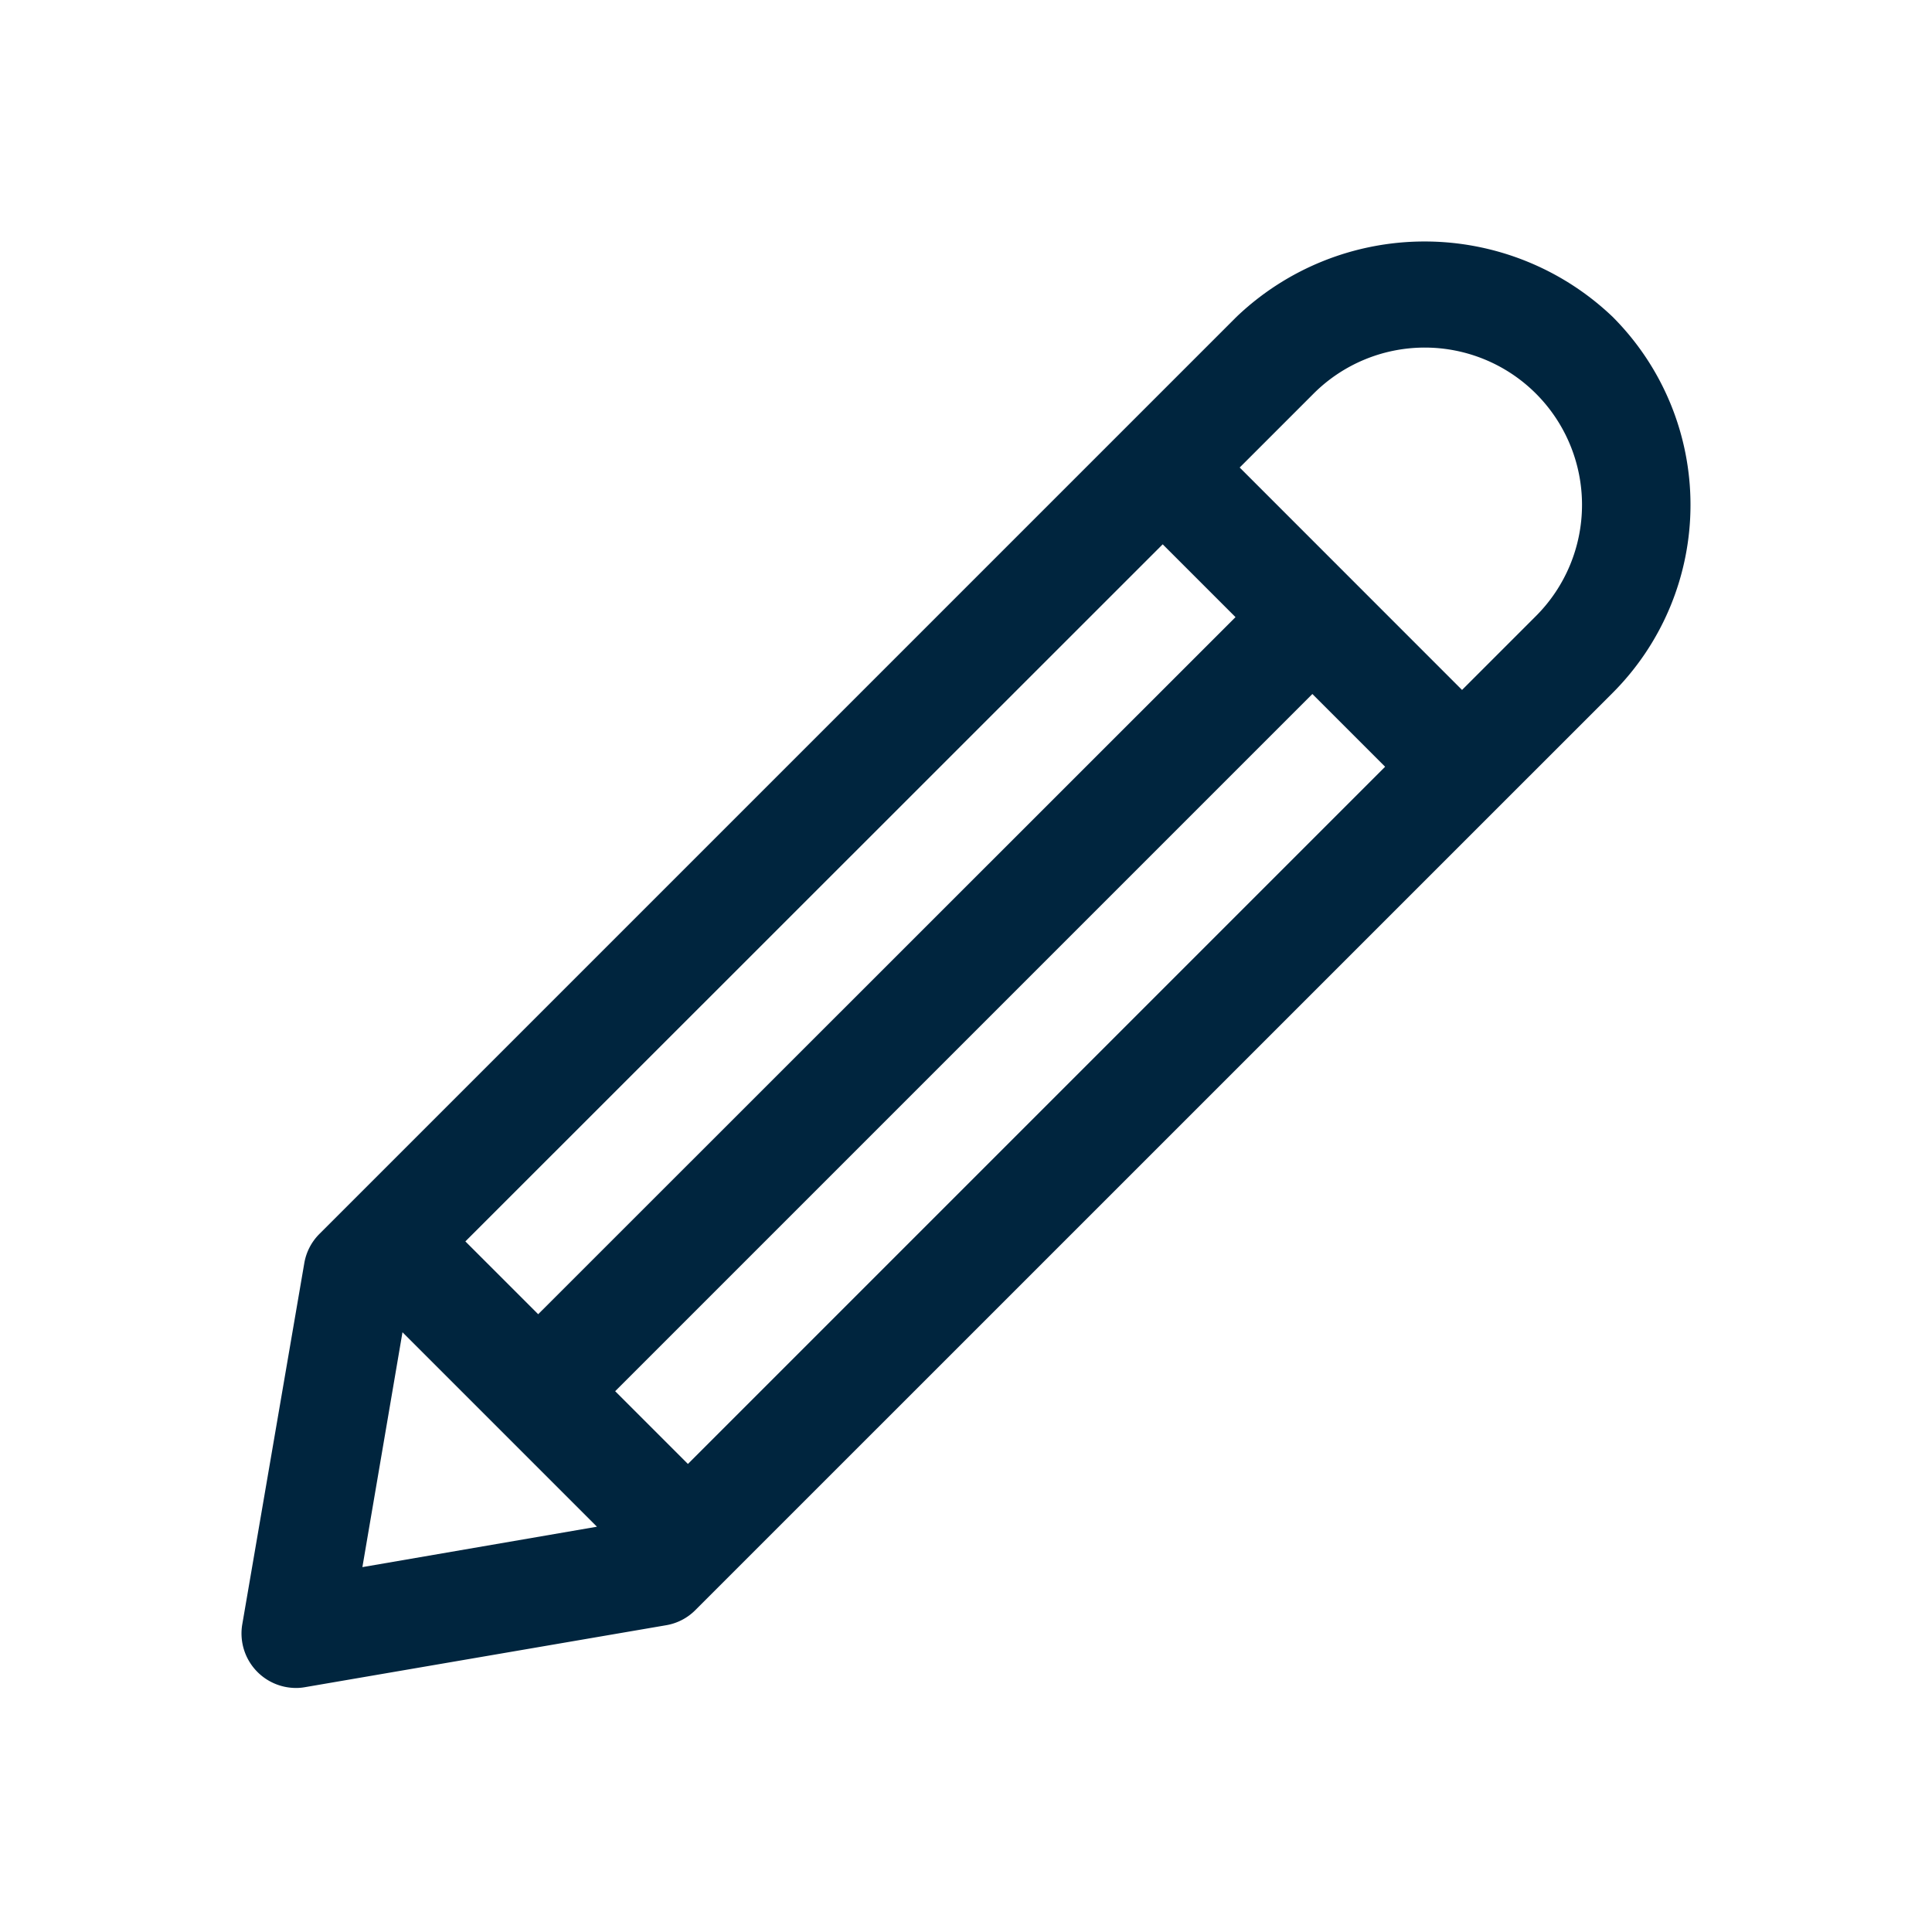 <svg xmlns="http://www.w3.org/2000/svg" width="80" height="80" viewBox="0 0 80 80">
  <g id="pencil" transform="translate(-1355 -1313)">
    <rect id="Rectangle_2644" data-name="Rectangle 2644" width="80" height="80" transform="translate(1355 1313)" fill="#fff"/>
    <path id="pencil-2" d="M58.775,5.137a11.277,11.277,0,0,0-15.573,0L5.224,43.115A2.237,2.237,0,0,0,4.6,44.324L2.032,59.279a2.257,2.257,0,0,0,2.217,2.634,2.065,2.065,0,0,0,.381-.033l14.955-2.565a2.227,2.227,0,0,0,1.209-.627L58.775,20.71a11.013,11.013,0,0,0,0-15.573Zm-38.29,47.5-3.012-3.012L46.343,20.755l3.012,3.012Zm-6.2-6.2-3.015-3.015L40.145,14.557l3.015,3.015Zm-5.619.747,8.052,8.052L7.006,56.909ZM55.6,17.527l-3.06,3.06-9.207-9.21,3.06-3.06a6.511,6.511,0,1,1,9.207,9.21Z" transform="translate(1363 1320.982)" fill="#00253e"/>
  </g>
</svg>
